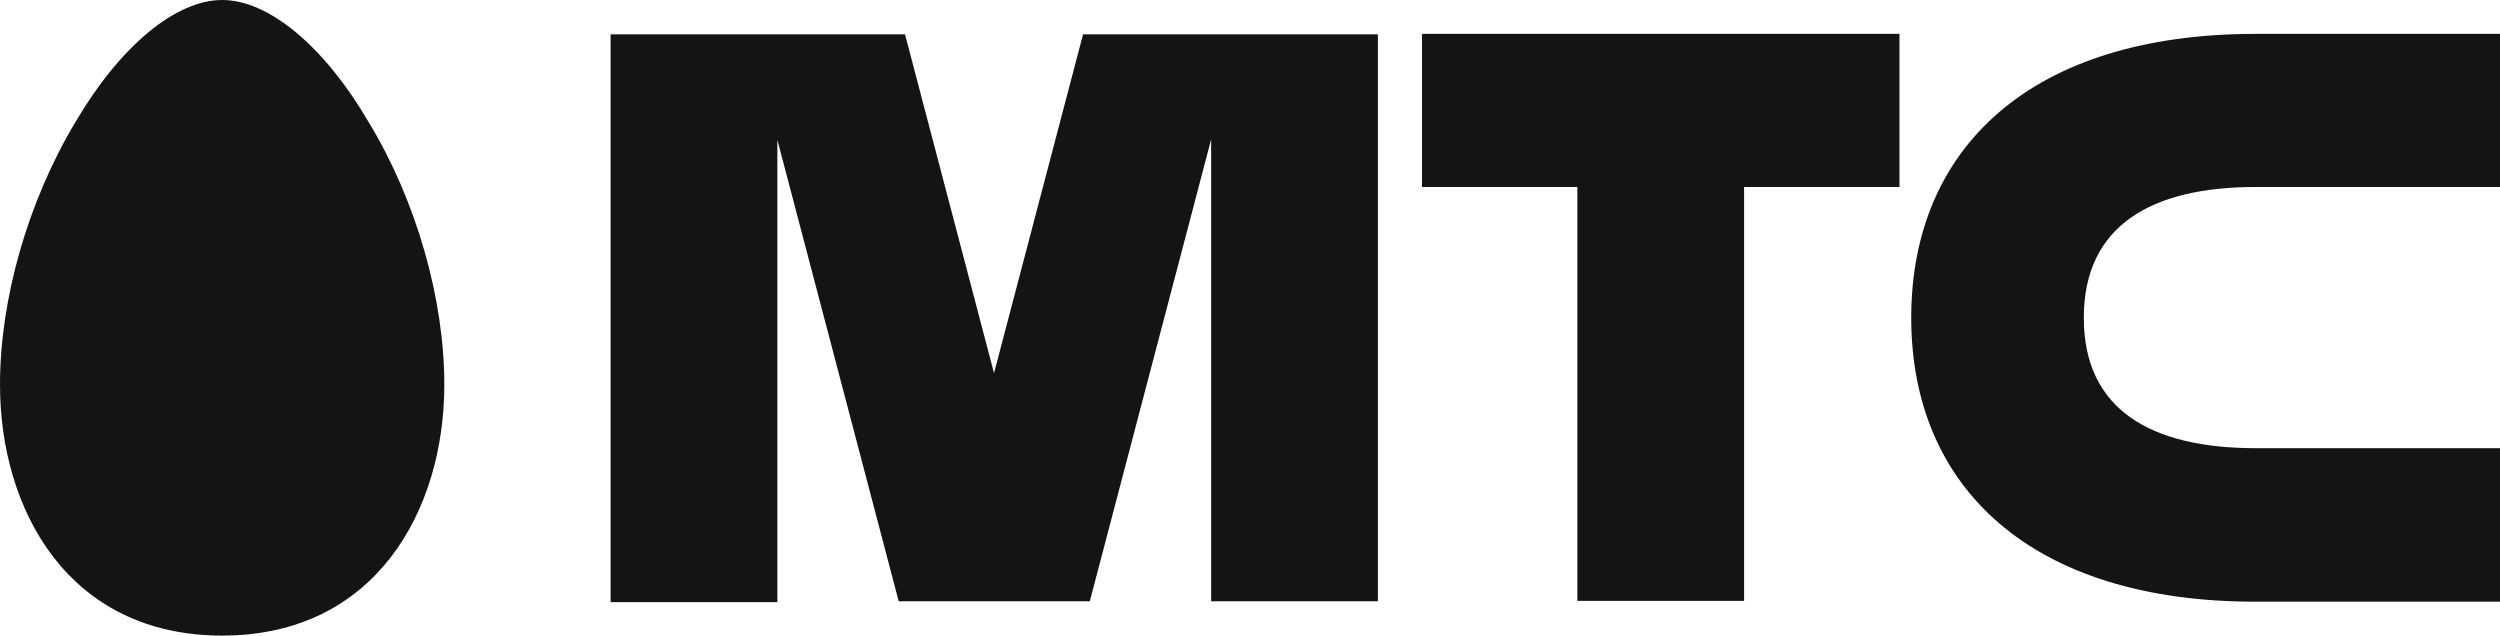 <svg width="118" height="30" viewBox="0 0 118 30" fill="none" xmlns="http://www.w3.org/2000/svg"><path d="M10.486 0c-2.18 0-4.797 2.146-6.918 5.749C1.308 9.514 0 14.129 0 18.158 0 24.068 3.231 30 10.486 30c7.255 0 10.486-5.931 10.486-11.842 0-4.028-1.309-8.664-3.568-12.389C15.283 2.146 12.666 0 10.486 0zm56.631 8.826h7.334V28.36h7.87V8.826h7.334V1.599H67.117v7.227zm39.347 0H118V1.599h-11.536C95.859 1.6 90.21 6.984 90.21 15s5.669 13.4 16.254 13.4H118v-7.246h-11.536c-4.916 0-8.108-1.802-8.108-6.154s3.192-6.174 8.108-6.174zM51.121 1.619l-4.203 15.992L42.717 1.62H28.821v26.802h7.87V6.599l5.728 21.782h9.019l5.728-21.802V28.38h7.87V1.619H51.12z" fill="#141414"/></svg>